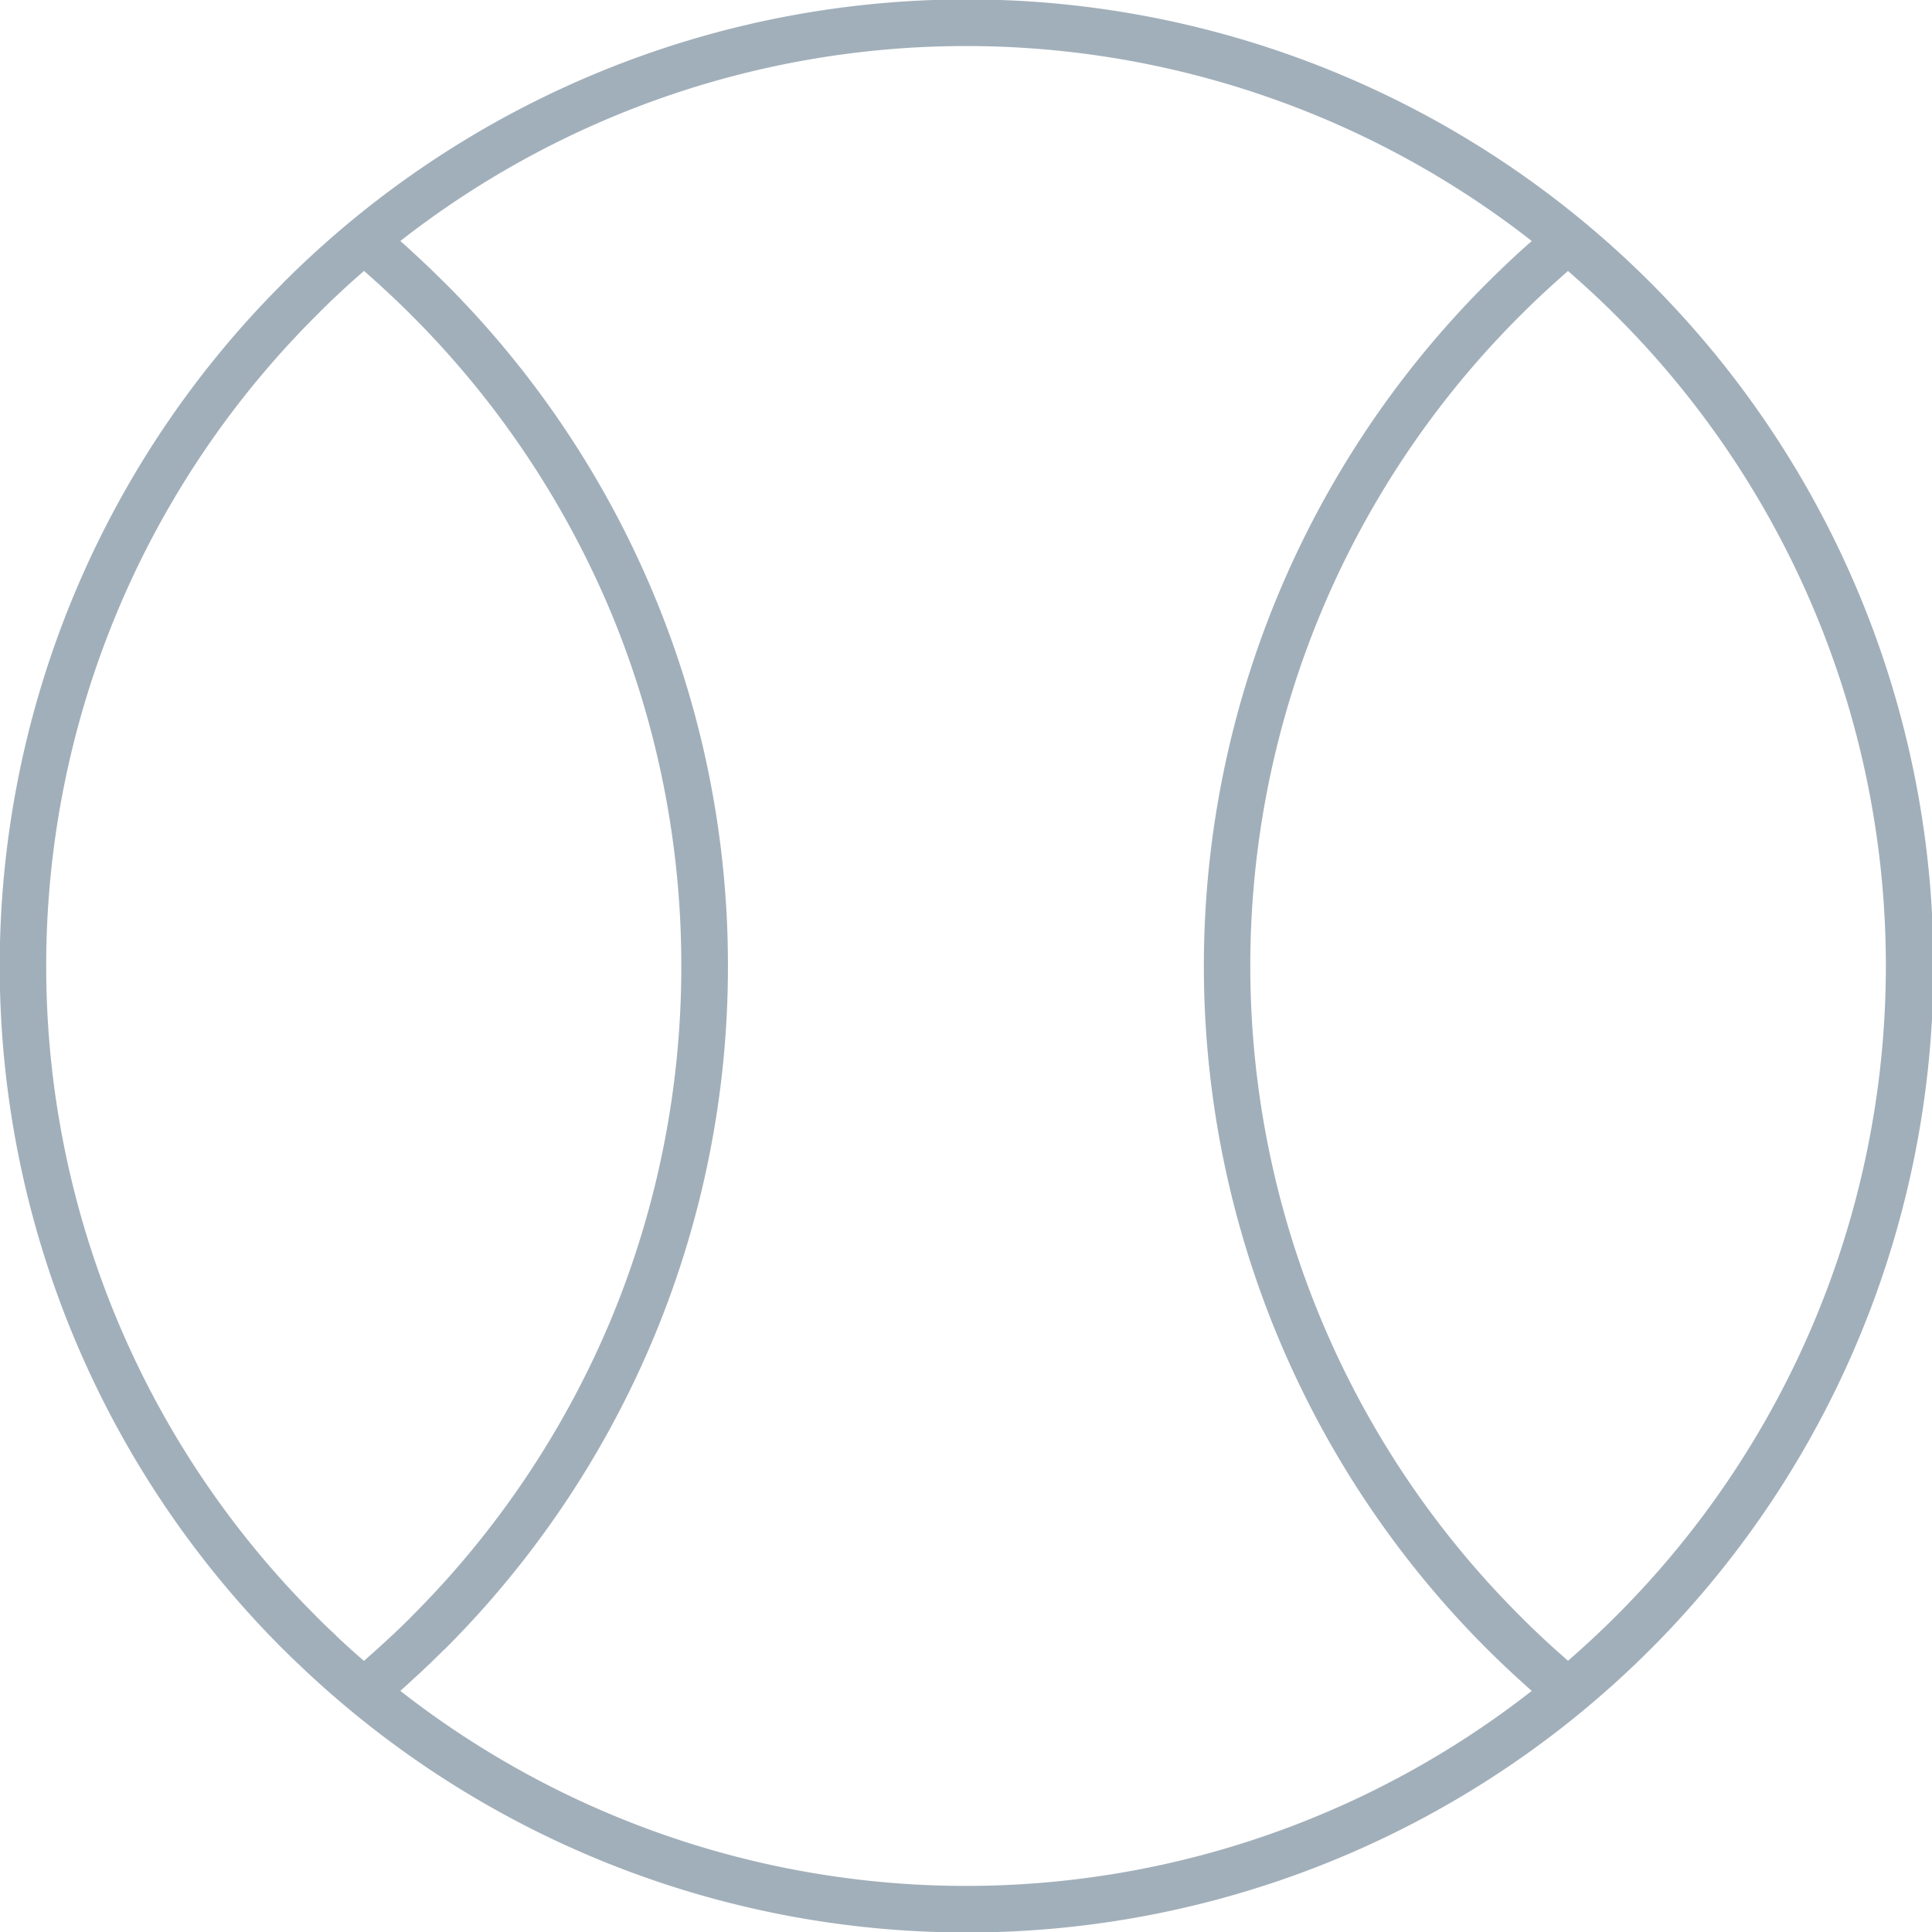 <svg xmlns="http://www.w3.org/2000/svg" viewBox="0 0 18.228 18.228"><title>tennis-ball-icon-uc-santa-barbara</title><g id="ICONS"><path d="M2.67,2.67,2.675,2.665l.004-.004.004-.004.004-.005.004-.004.005-.004.005-.005L2.707,2.633l.002-.002.002-.001.004-.005.004-.004.005-.005.004-.003.005-.005L2.738,2.602l.006-.004.004-.005L2.749,2.591l.004-.003.004-.004.004-.004.005-.005.005-.005.004-.004L2.78,2.561l.03-.028.004-.004a9.119,9.119,0,1,1,.004,13.173l-.004-.004-.009-.008-.005-.005-.019-.018-.004-.004-.004-.004-.005-.004-.005-.004-.004-.005-.004-.004L2.749,15.636l-.002-.001-.004-.004L2.738,15.626l-.004-.004-.005-.005-.004-.004-.005-.005-.004-.004-.004-.004L2.709,15.597,2.707,15.595l-.005-.005-.005-.004L2.692,15.581l-.004-.005L2.683,15.572l-.004-.005L2.675,15.563l-.005-.004a9.105,9.105,0,0,1,0-12.888Zm1.107-.396c.04.035.079.07.115.104.101.092.203.189.305.292h.001A9.114,9.114,0,0,1,6.177,5.629,9.09,9.09,0,0,1,6.868,9.114a9.091,9.091,0,0,1-.691,3.484A9.117,9.117,0,0,1,4.198,15.558l-.013.011c-.098.098-.196.192-.293.279-.036.035-.076.069-.115.105a8.661,8.661,0,0,0,10.675,0c-.041-.035-.079-.07-.117-.105-.107-.097-.209-.194-.305-.29a9.107,9.107,0,0,1,0-12.888c.097-.097.198-.193.305-.292.038-.034.076-.068.117-.104a8.663,8.663,0,0,0-10.675,0Zm-.179.428c-.056-.051-.111-.099-.163-.146-.036.031-.072.063-.107.094H3.327c-.071.065-.141.13-.21.195l-.004.004L3.103,2.859l-.005.005-.004.003v.001l-.004.004-.005.005-.009.009-.004.004-.005.004-.005.004-.005.005-.002.002L3.054,2.908l-.005.004-.004.004-.004.004-.005.004L3.031,2.93l-.005.004-.005.005-.002.002-.002.002L3.013,2.948l-.004.005-.005.004-.004.004-.005.005L2.99,2.971l-.005.004L2.981,2.98a8.663,8.663,0,0,0,0,12.267l.004.005L2.99,15.257l.004.004.005.004.004.005.005.003.004.005.004.005h.002l.002.004.005.005.005.004.004.004.009.009.004.005L3.054,15.32l.002.002.002.003.005.004.005.004.004.004.005.004.004.005.004.004.005.005.004.004h0l.004.004.005.004.027.026.002.002.003.002.036.034V15.433c.051.048.104.096.155.143h.001c.035.032.071.063.107.094.053-.047.107-.095.163-.146.098-.089.191-.177.278-.264l.012-.013a8.703,8.703,0,0,0,1.885-2.816,8.677,8.677,0,0,0,.656-3.317,8.68,8.68,0,0,0-.656-3.318A8.716,8.716,0,0,0,3.888,2.98h0q-.137-.138-.29-.277Zm11.196-.146c-.053.047-.108.096-.164.147-.095.086-.192.179-.289.276a8.664,8.664,0,0,0,0,12.267c.097.098.194.19.289.277.056.051.111.099.164.146.156-.136.308-.277.454-.423a8.664,8.664,0,0,0,0-12.267C15.102,2.833,14.95,2.693,14.794,2.557Z" style="fill:#a1afba;fill-rule:evenodd"/></g></svg>